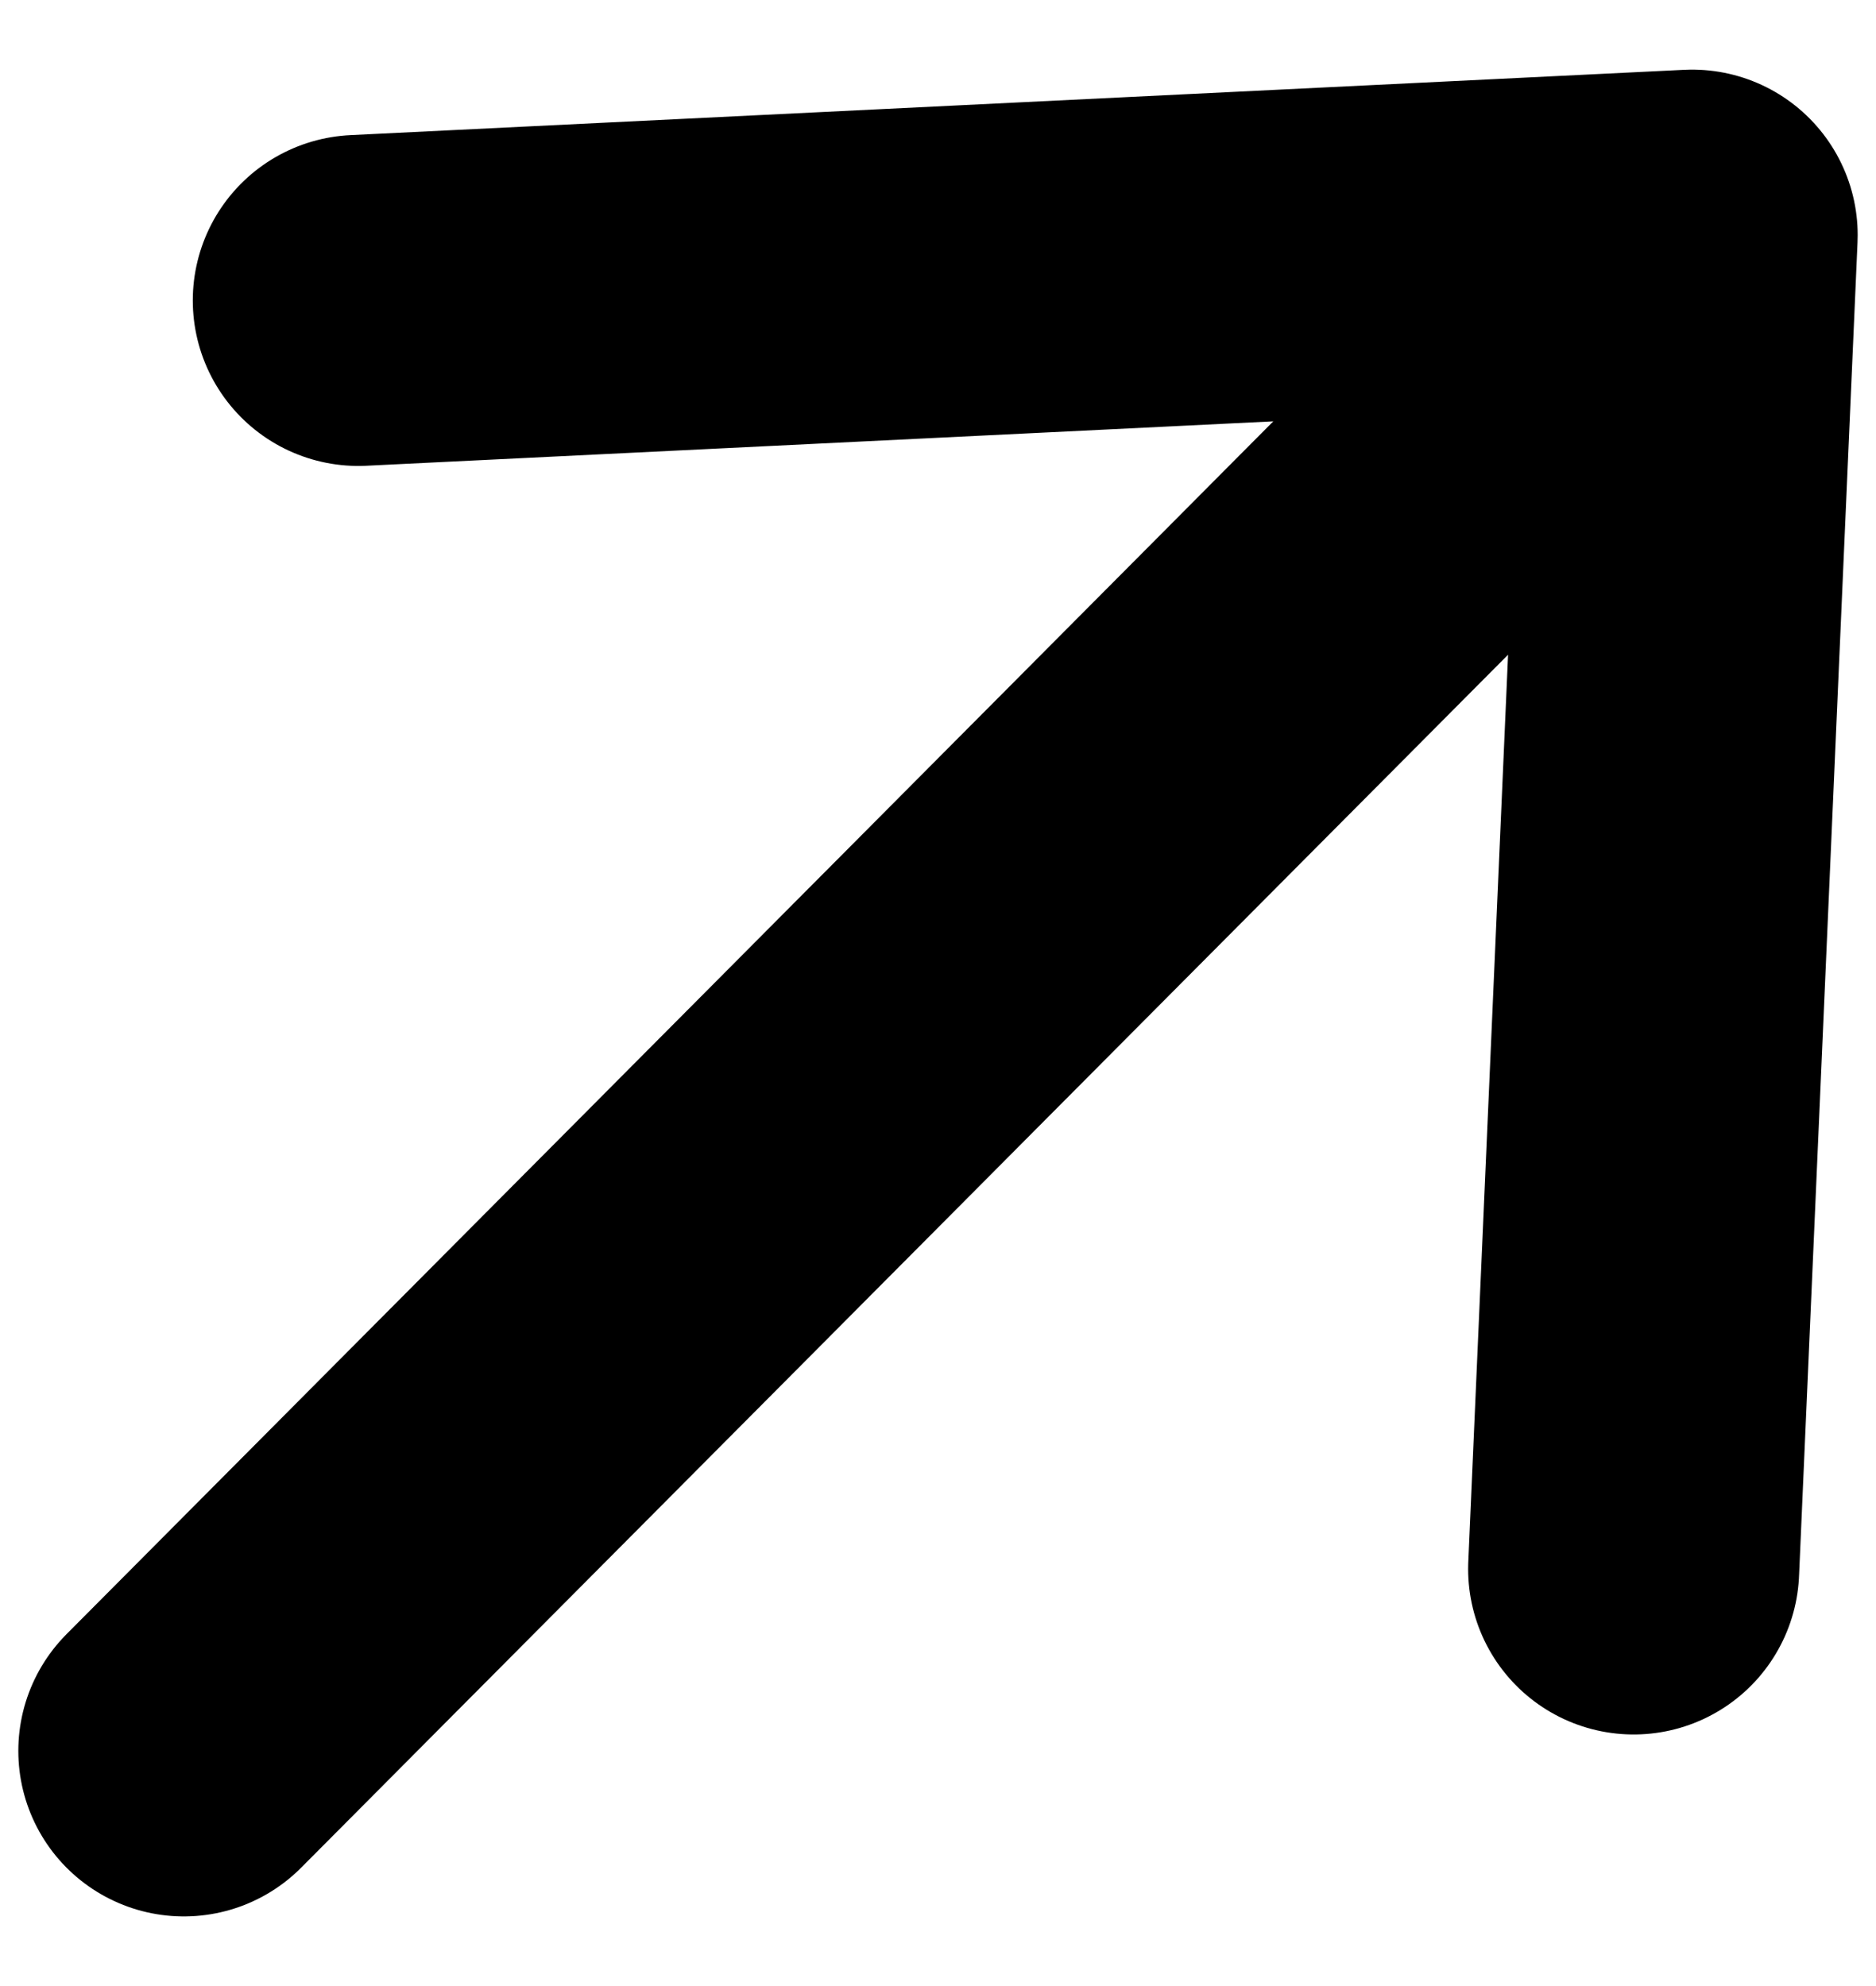 <svg width="17" height="18" viewBox="0 0 17 18" fill="none" xmlns="http://www.w3.org/2000/svg">
<path d="M3.247 2.723L15.334 2.131L14.804 14.22M14.457 3.012L1.666 15.869" stroke="black" stroke-width="3" stroke-linecap="round" stroke-linejoin="round"/>
</svg>
